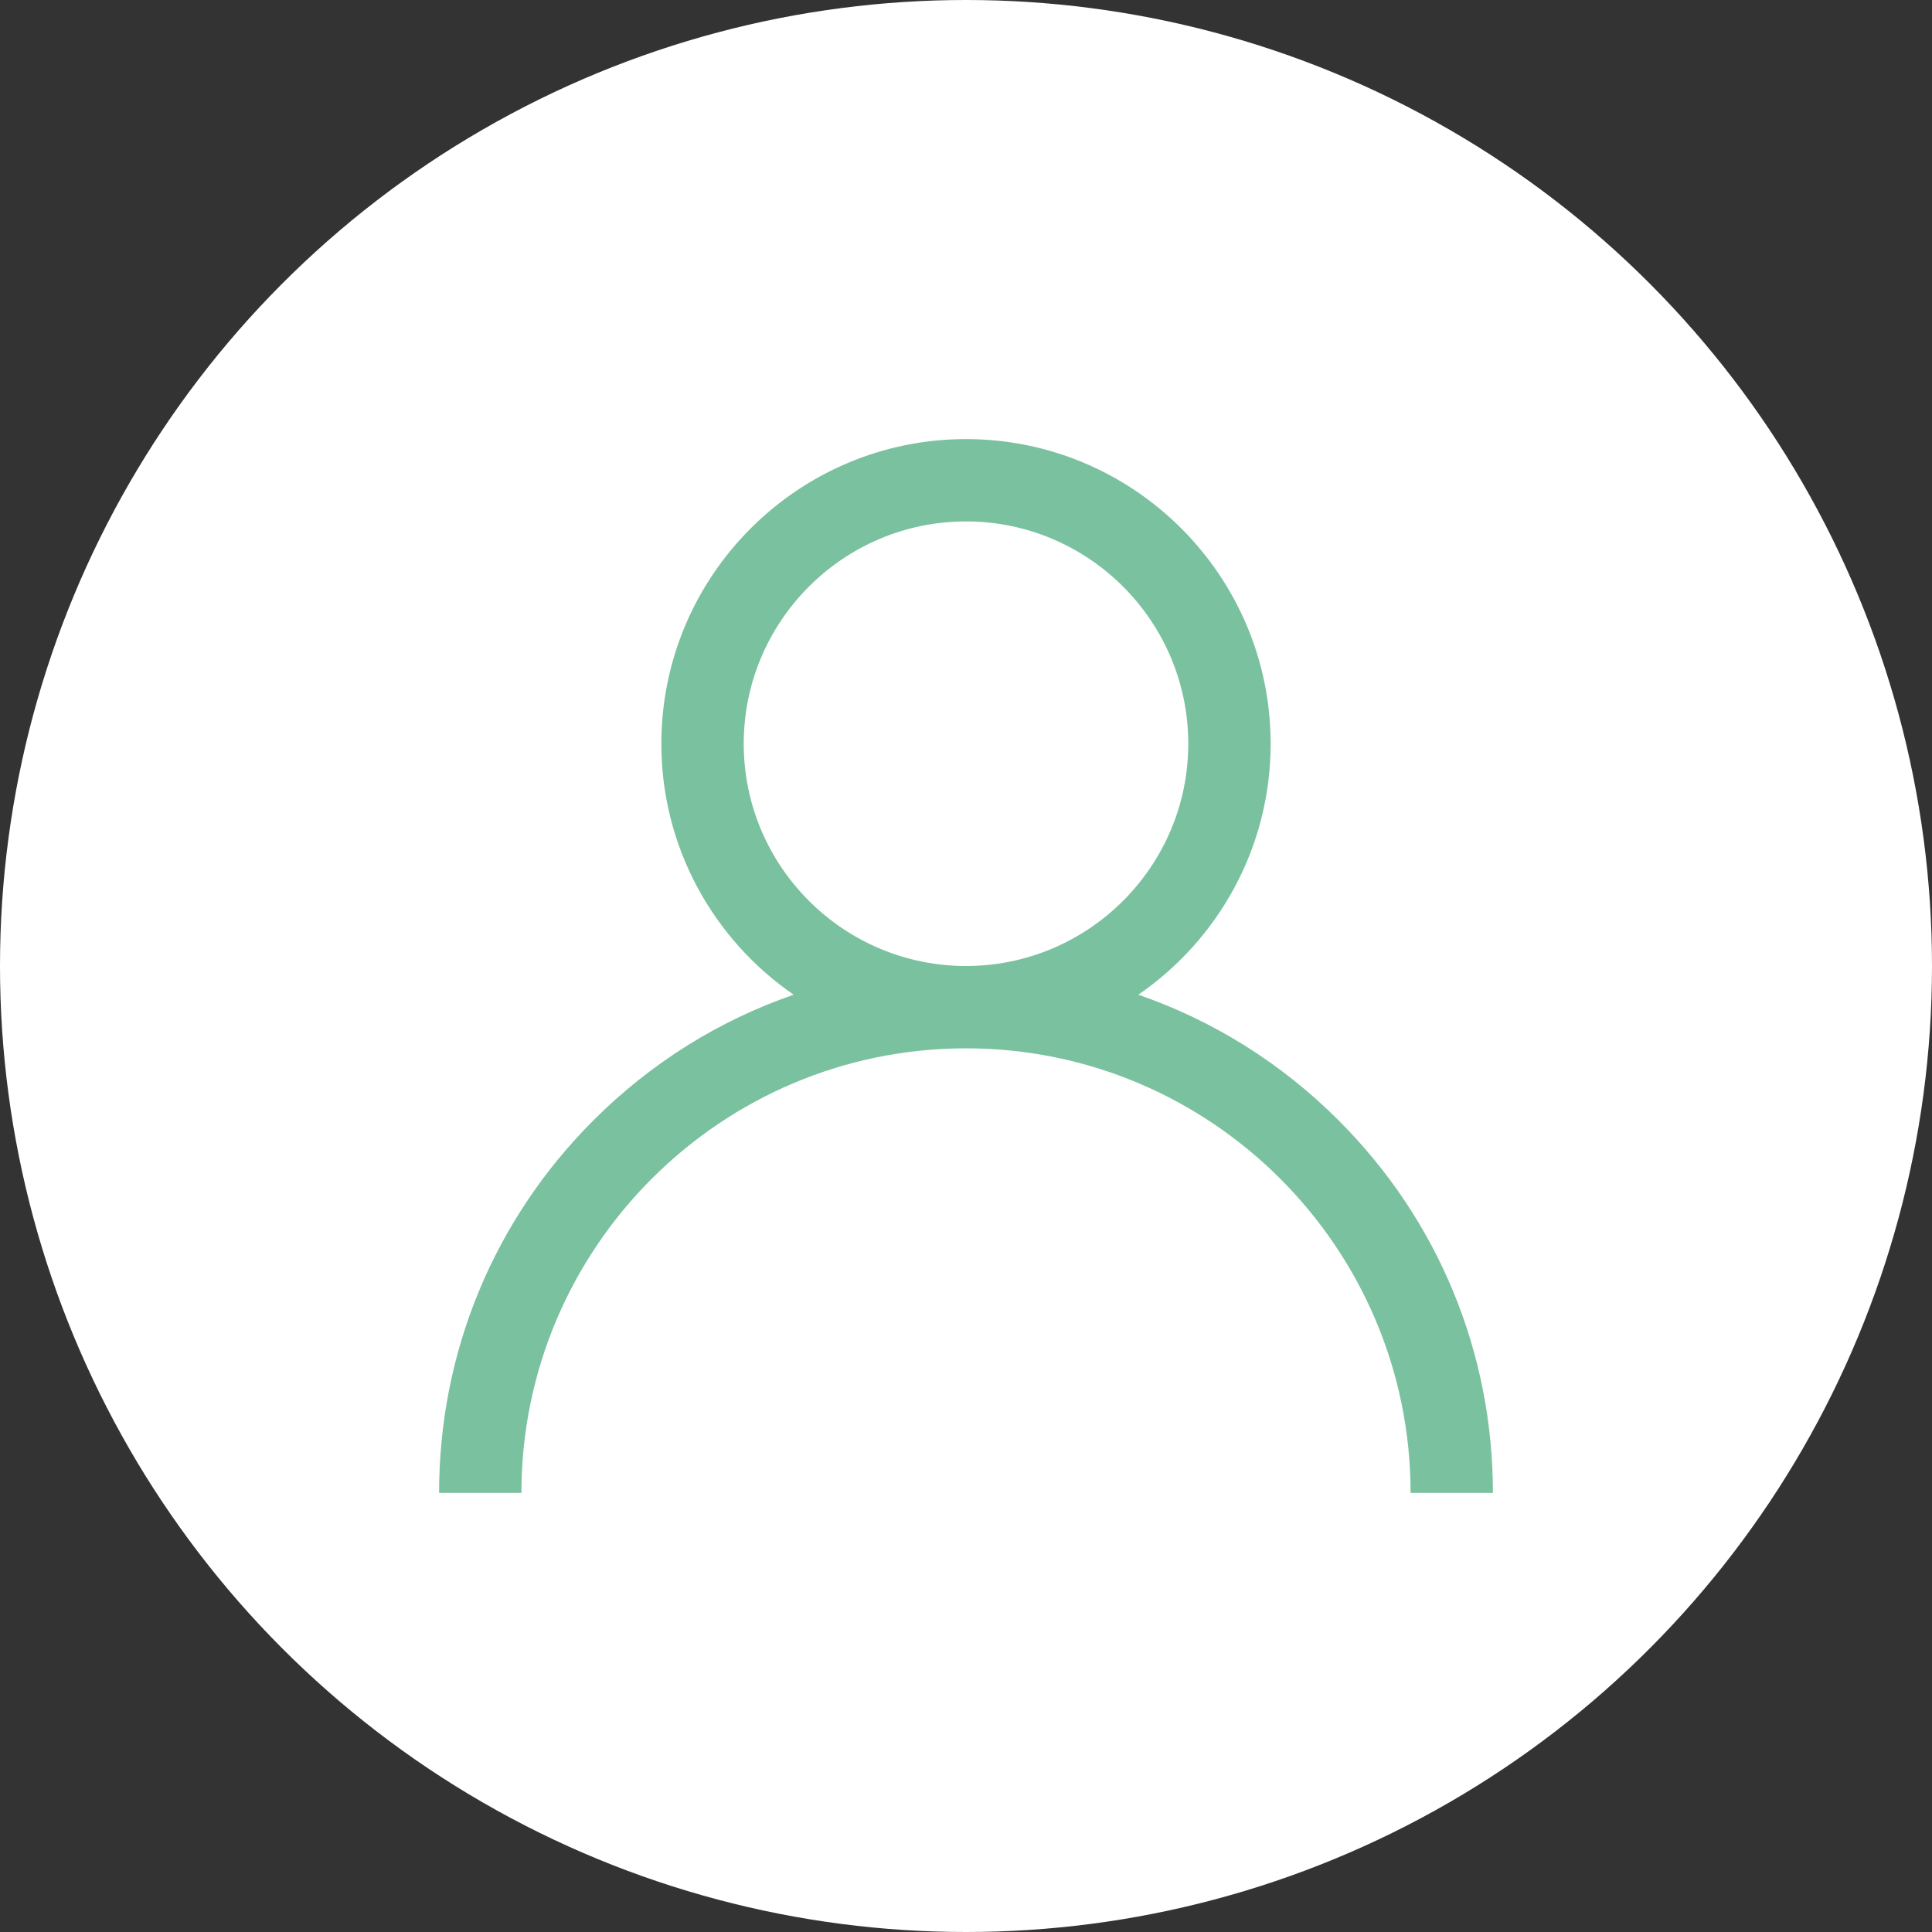<svg width="44" height="44" viewBox="0 0 44 44" fill="none" xmlns="http://www.w3.org/2000/svg">
<rect x="0" y="0" width="44" height="44" fill="#333333" stroke="none"/>
<circle cx="22" cy="22" r="22" fill="white"/>
<g clip-path="url(#clip0_1975_186939)">
<path d="M30.485 25.515C29.178 24.208 27.623 23.24 25.925 22.654C27.743 21.402 28.938 19.307 28.938 16.938C28.938 13.112 25.825 10 22 10C18.175 10 15.062 13.112 15.062 16.938C15.062 19.307 16.257 21.402 18.075 22.654C16.377 23.24 14.822 24.208 13.515 25.515C11.248 27.781 10 30.795 10 34H11.875C11.875 28.417 16.417 23.875 22 23.875C27.583 23.875 32.125 28.417 32.125 34H34C34 30.795 32.752 27.781 30.485 25.515ZM22 22C19.209 22 16.938 19.729 16.938 16.938C16.938 14.146 19.209 11.875 22 11.875C24.791 11.875 27.062 14.146 27.062 16.938C27.062 19.729 24.791 22 22 22Z" fill="#7AC19F"/>
</g>
<defs>
<clipPath id="clip0_1975_186939">
<rect width="24" height="24" fill="white" transform="translate(10 10)"/>
</clipPath>
</defs>
</svg>
